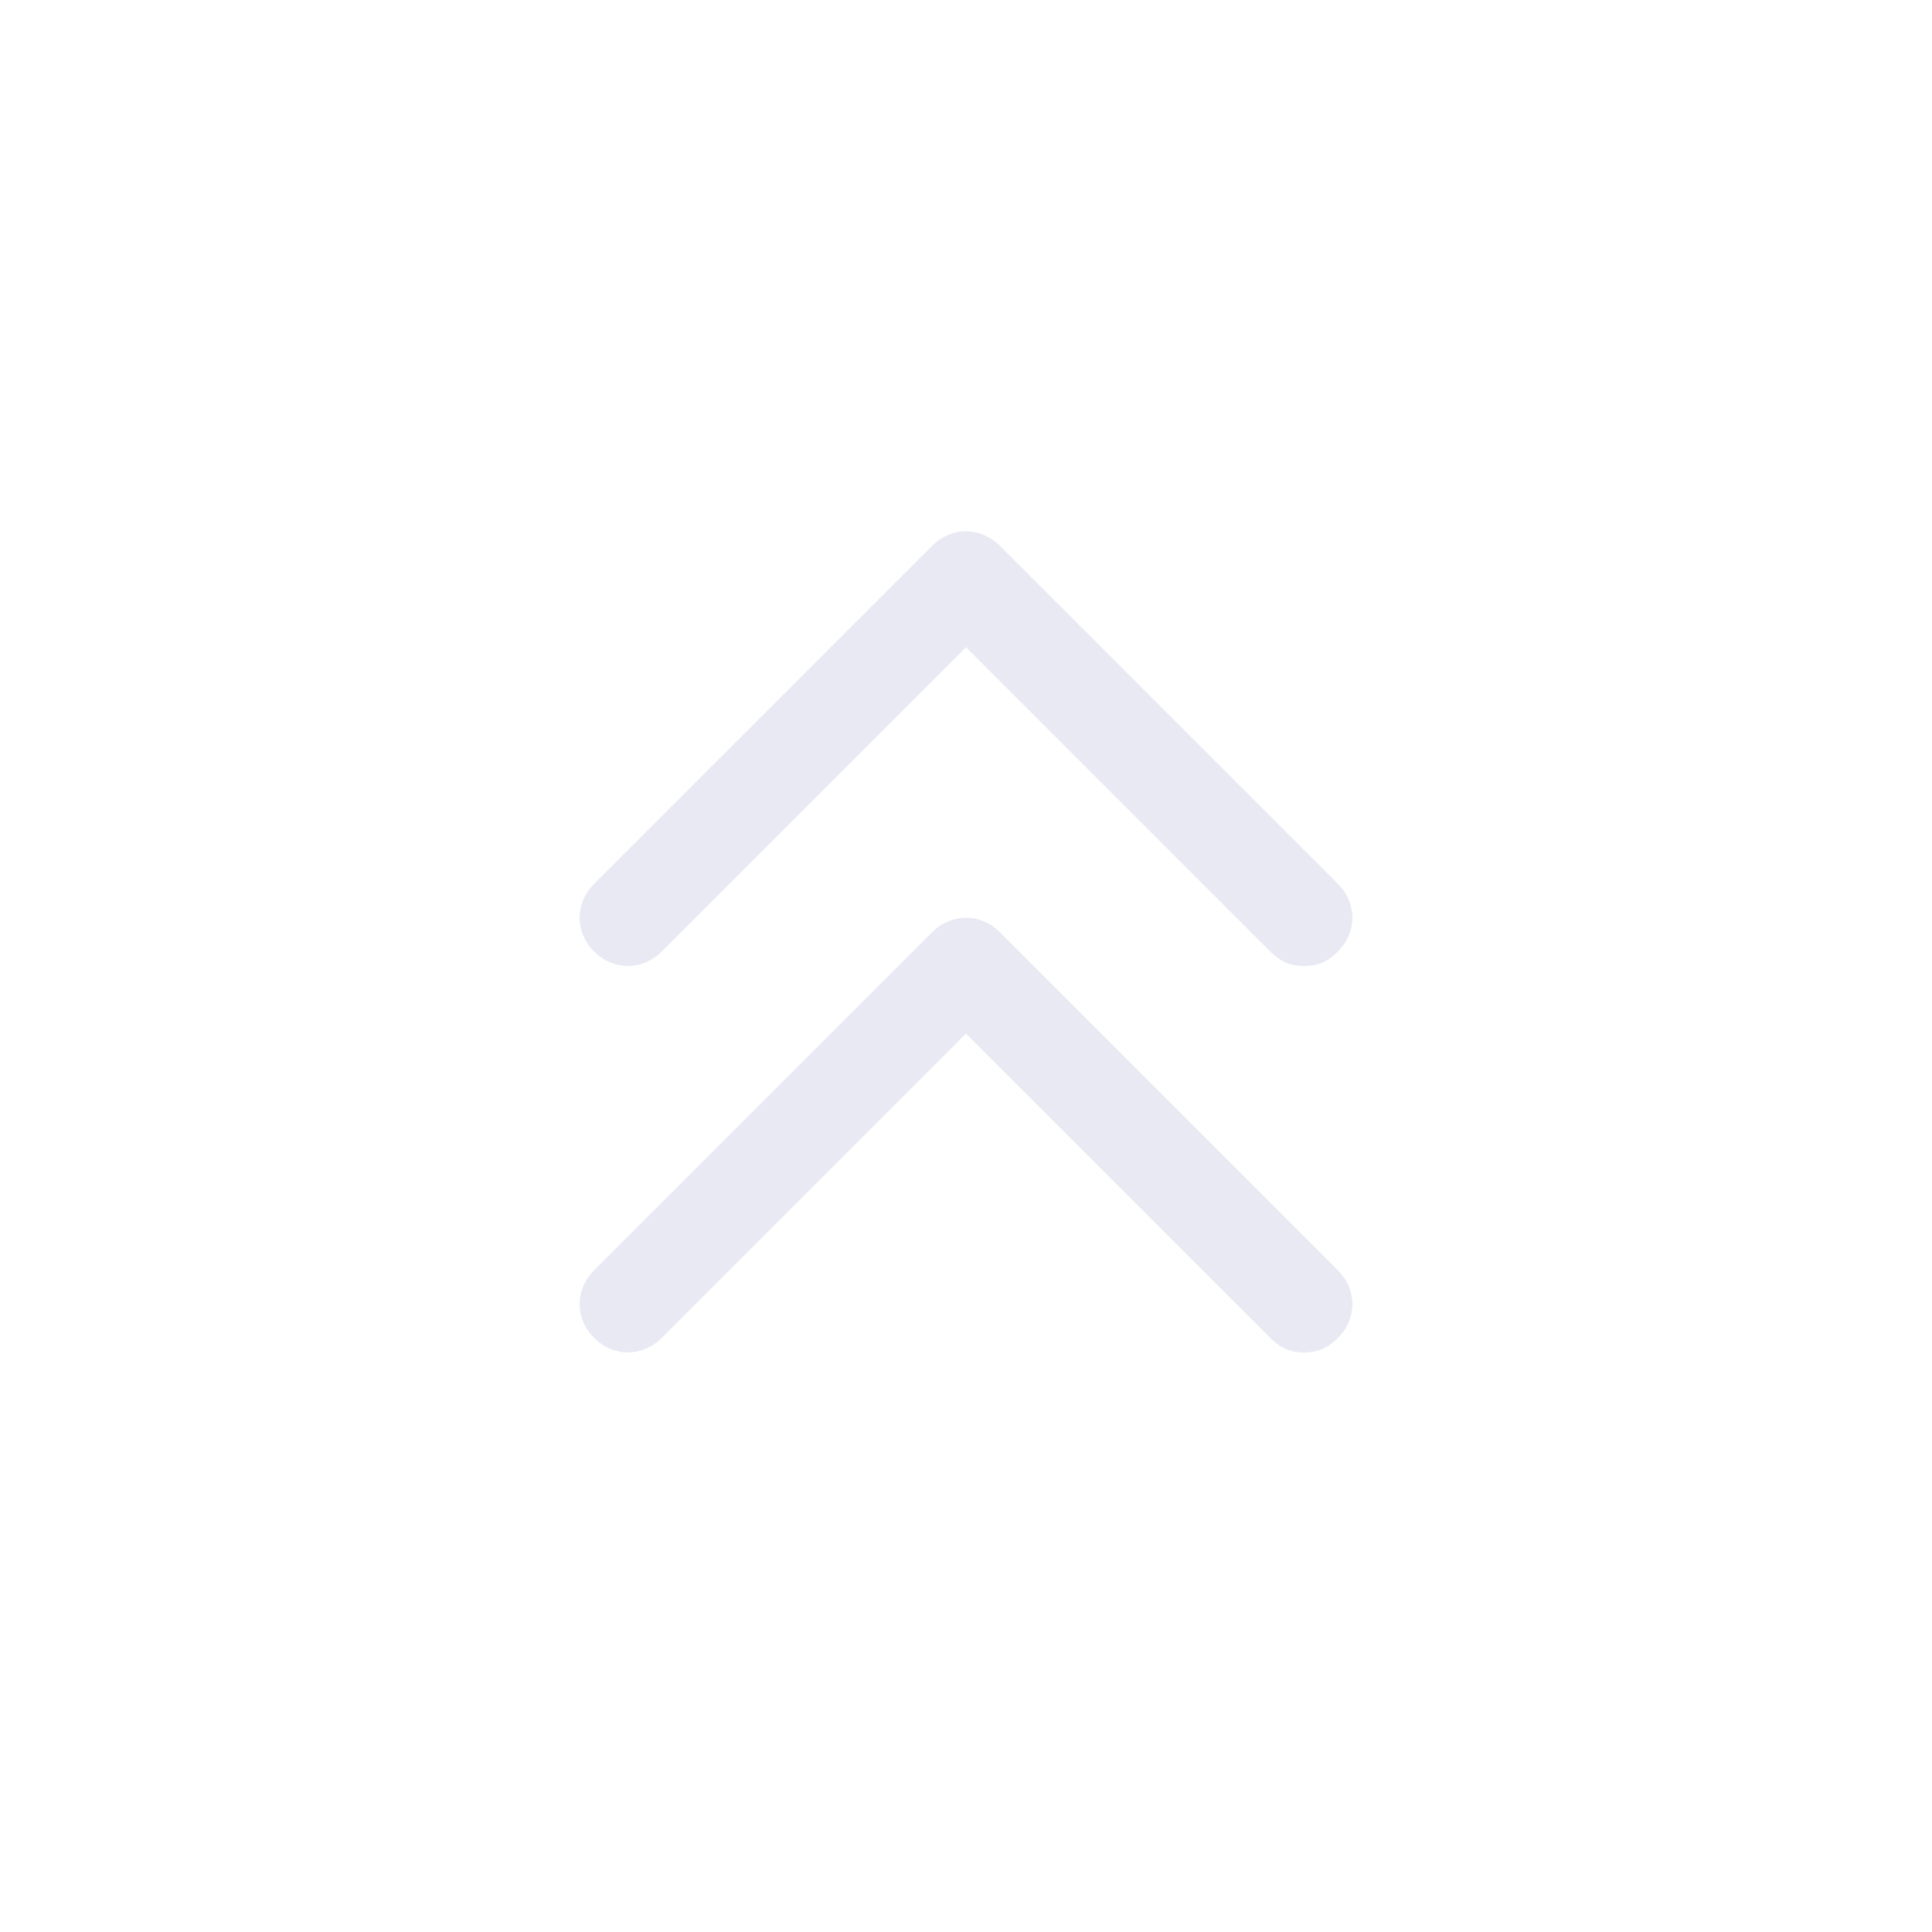 <?xml version="1.0" encoding="utf-8"?>
<!-- Generator: Adobe Illustrator 25.0.1, SVG Export Plug-In . SVG Version: 6.00 Build 0)  -->
<svg version="1.1" id="Layer_1" xmlns="http://www.w3.org/2000/svg" xmlns:xlink="http://www.w3.org/1999/xlink" x="0px" y="0px"
	 viewBox="0 0 40 40" style="enable-background:new 0 0 40 40;" xml:space="preserve">
<style type="text/css">
	.st0{fill:none;}
	.st1{fill:#E8E9F3;}
</style>
<rect class="st0" width="40" height="40"/>
<path class="st1" d="M27,28c-0.3,0-0.5-0.1-0.7-0.3L20,21.4l-6.3,6.3c-0.4,0.4-1,0.4-1.4,0s-0.4-1,0-1.4l7-7c0.4-0.4,1-0.4,1.4,0
	l7,7c0.4,0.4,0.4,1,0,1.4C27.5,27.9,27.3,28,27,28z M27,20c-0.3,0-0.5-0.1-0.7-0.3L20,13.4l-6.3,6.3c-0.4,0.4-1,0.4-1.4,0
	s-0.4-1,0-1.4l7-7c0.4-0.4,1-0.4,1.4,0l7,7c0.4,0.4,0.4,1,0,1.4C27.5,19.9,27.3,20,27,20z"/>
</svg>
